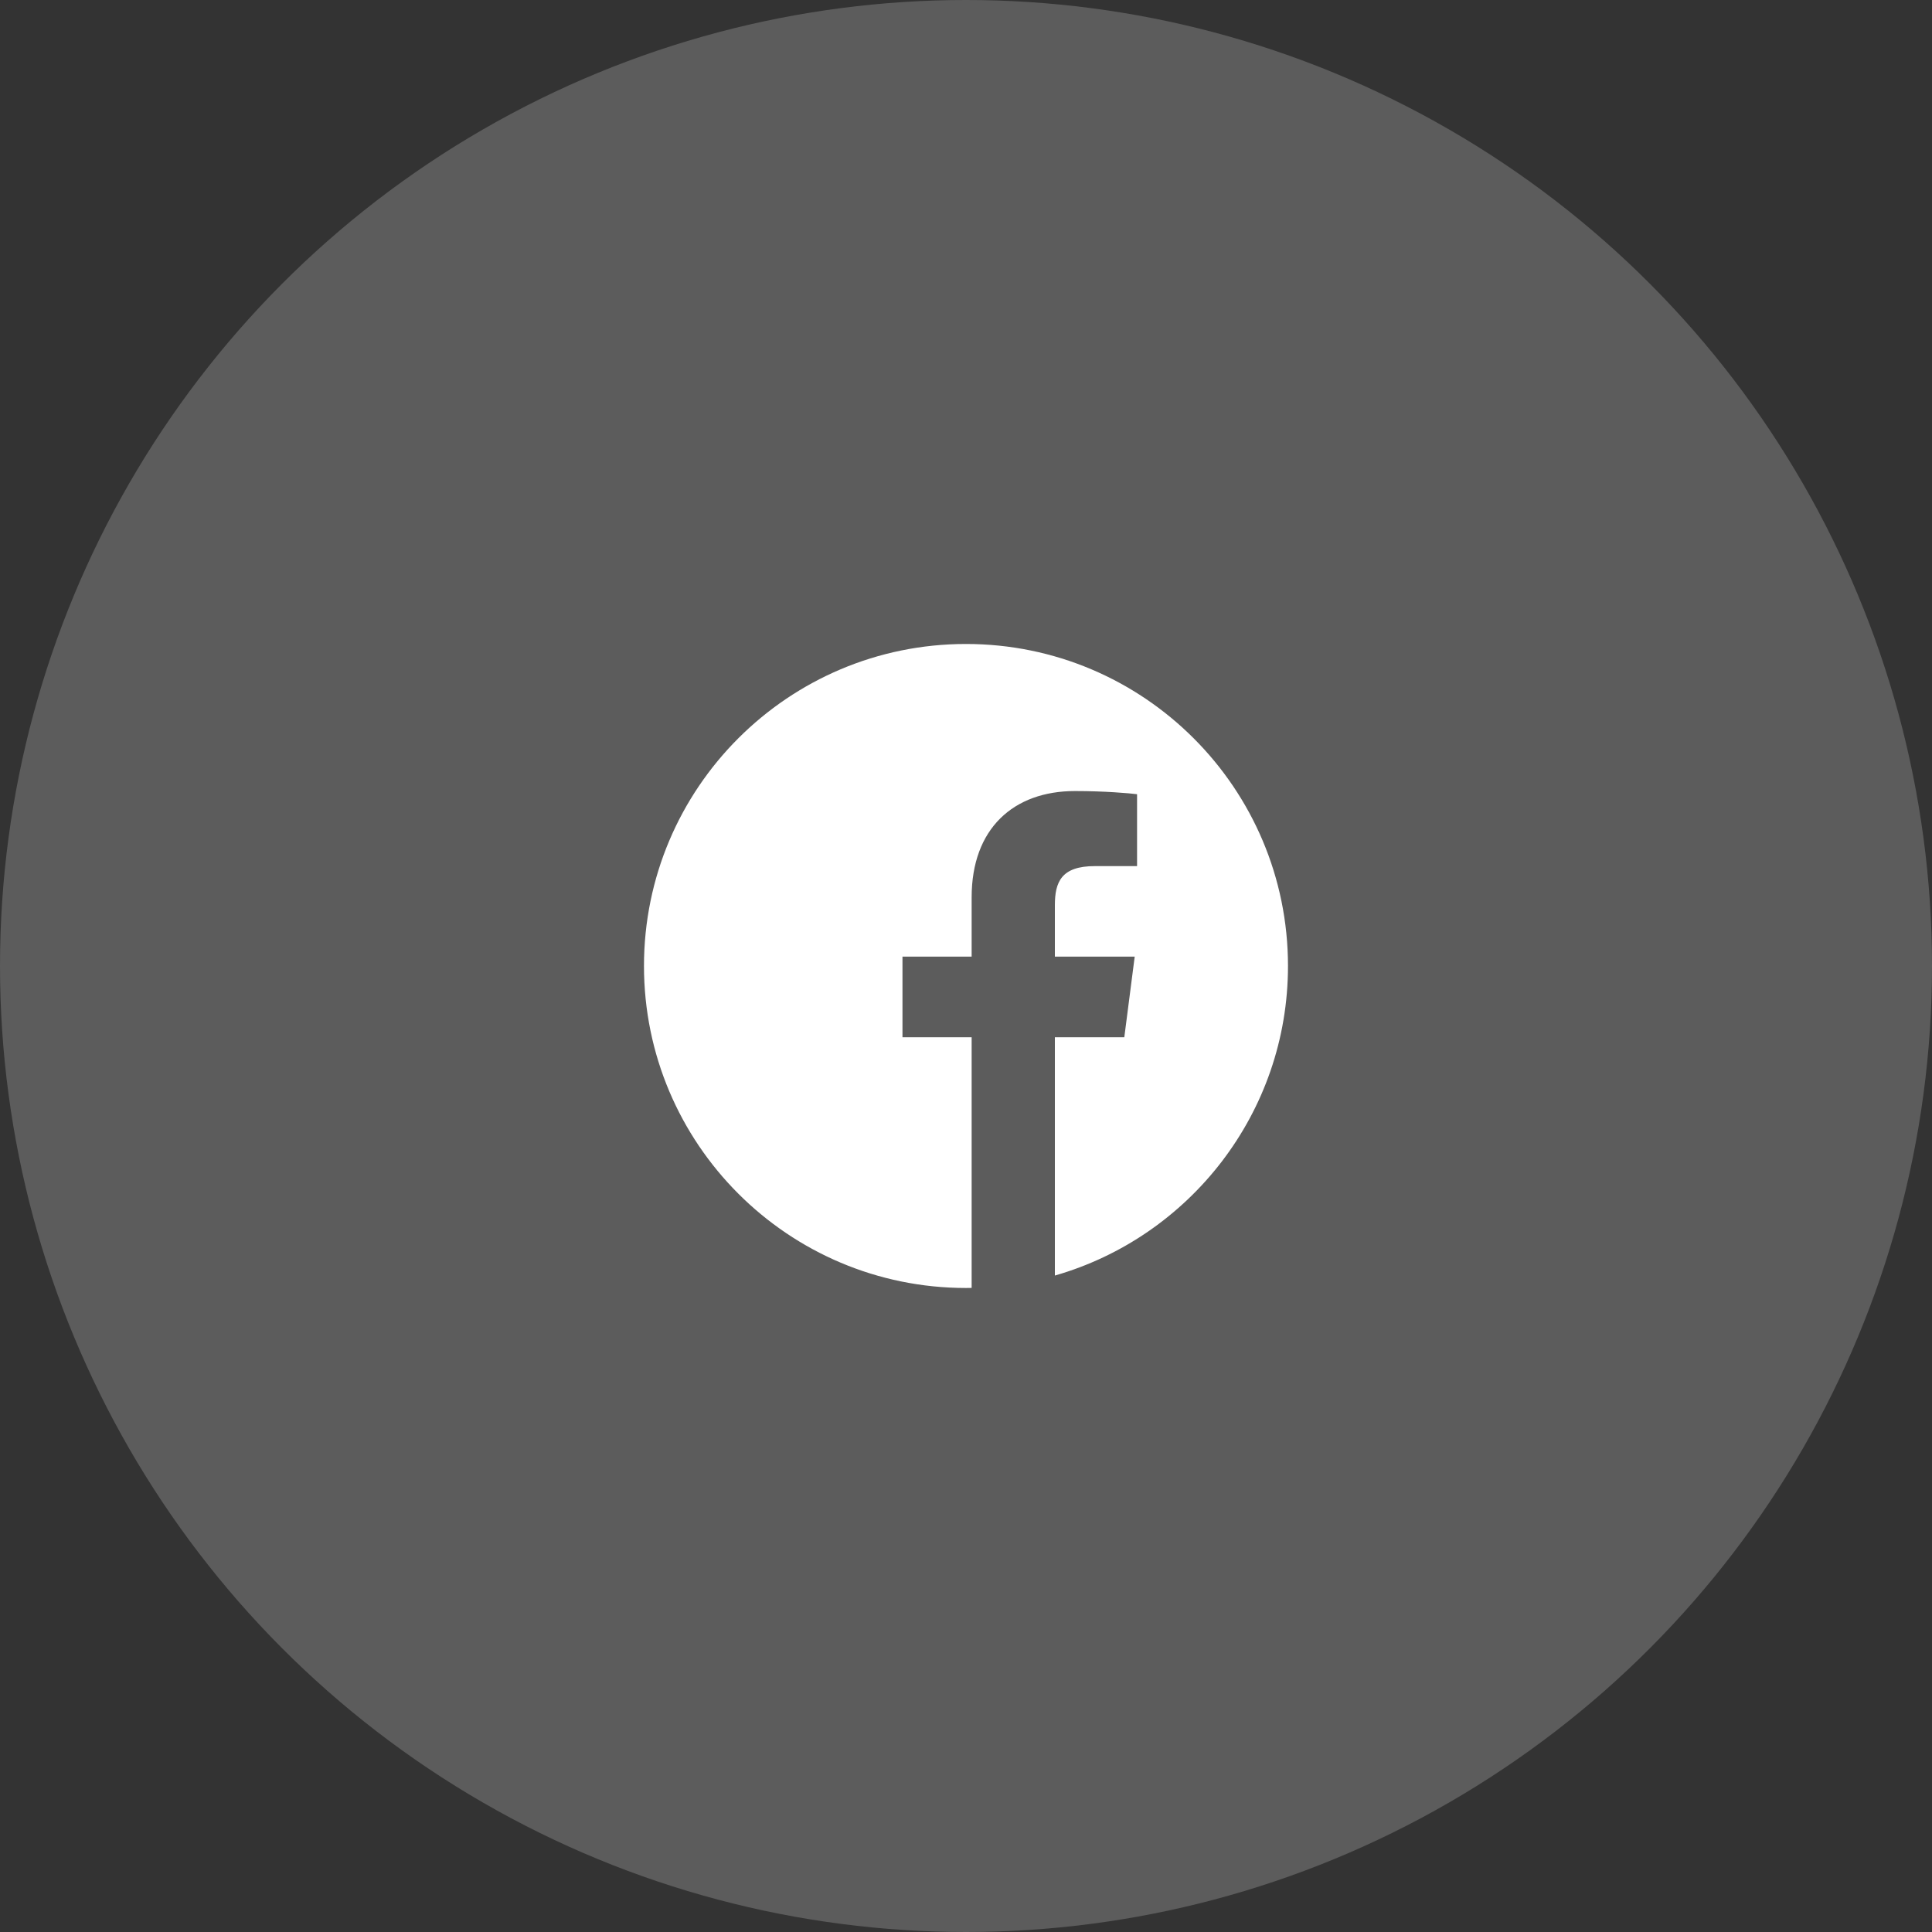 <svg width="50" height="50" viewBox="0 0 50 50" fill="none" xmlns="http://www.w3.org/2000/svg">
<rect x="0" y="0" width="50" height="50" fill="#333333" stroke="none"/>
<g clip-path="url(#clip0_644_44714)">
<circle cx="25" cy="25" r="25" fill="white" fill-opacity="0.2"/>
<path fill-rule="evenodd" clip-rule="evenodd" d="M33.333 24.999C33.333 20.398 29.602 16.666 25 16.666C20.398 16.666 16.666 20.398 16.666 24.999C16.666 29.601 20.398 33.333 25 33.333C25.049 33.333 25.098 33.332 25.146 33.331V26.844H23.356V24.757H25.146V23.222C25.146 21.441 26.233 20.472 27.822 20.472C28.582 20.472 29.236 20.529 29.427 20.554V22.415H28.332C27.467 22.415 27.3 22.826 27.3 23.428V24.757H29.366L29.097 26.844H27.3V33.011C30.783 32.012 33.333 28.803 33.333 24.999Z" fill="white"/>
</g>
<defs>
<clipPath id="clip0_644_44714">
<rect width="50" height="50" fill="white"/>
</clipPath>
</defs>
</svg>

